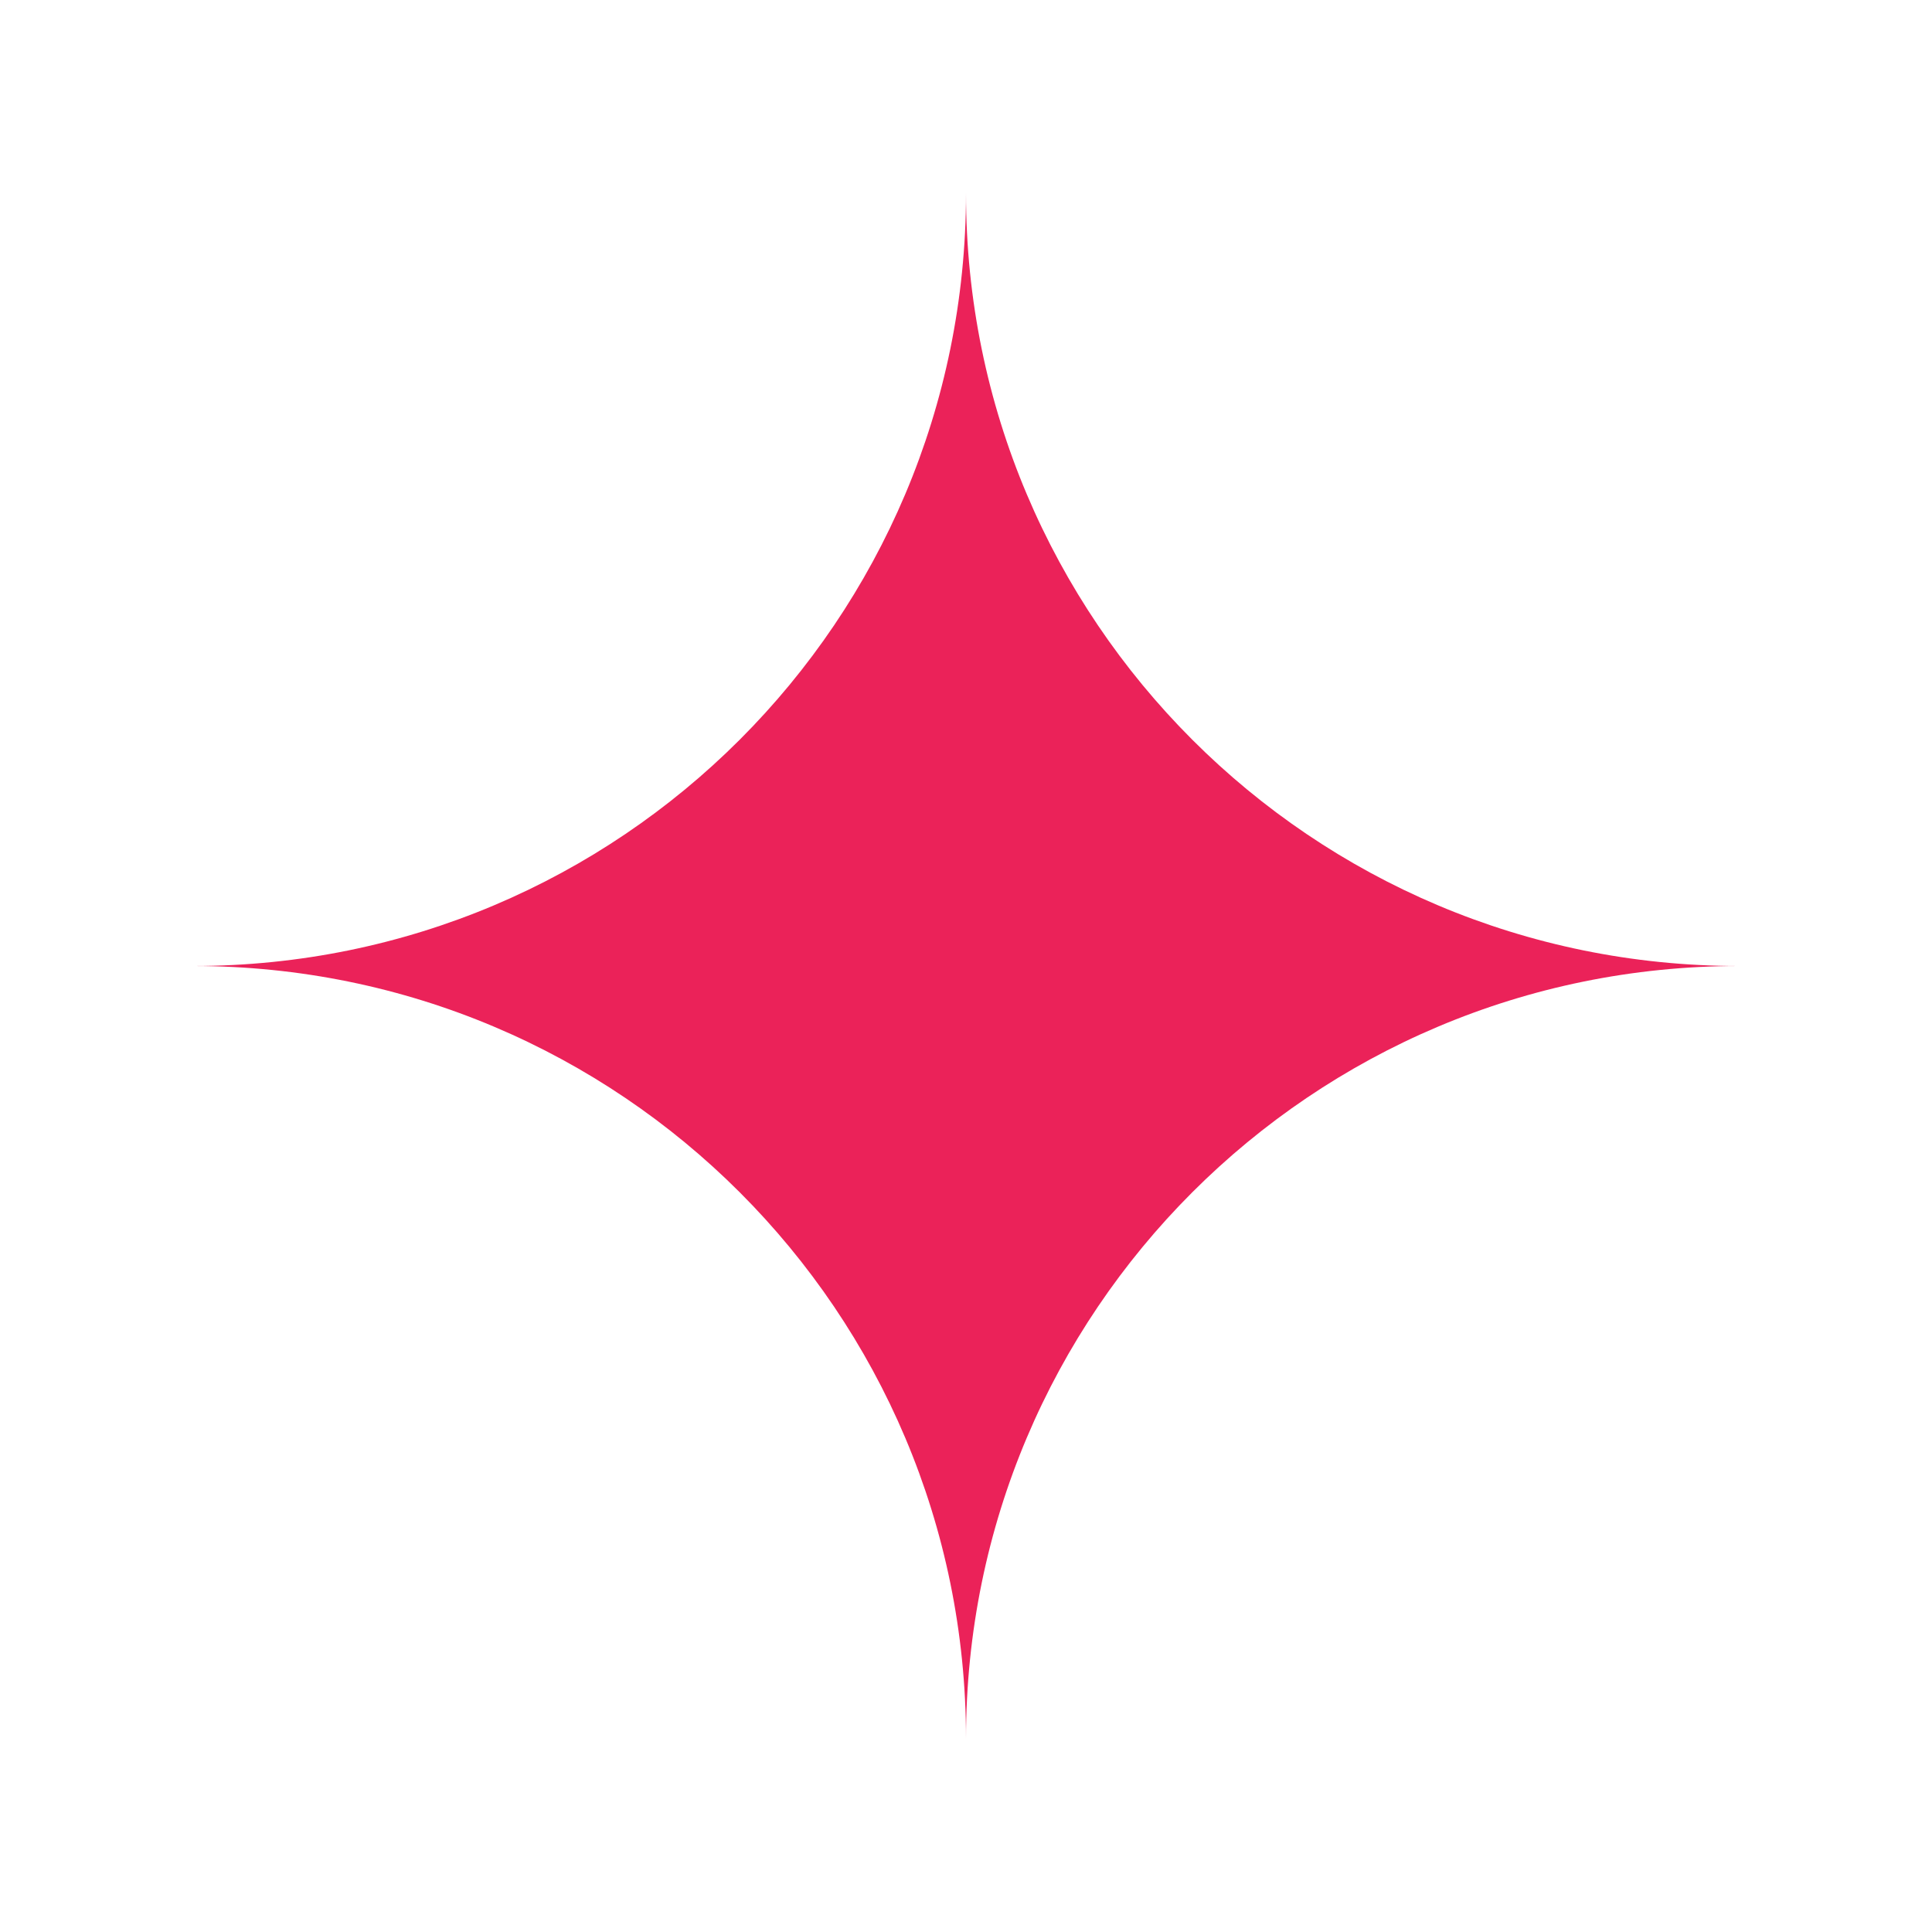 <?xml version="1.0" encoding="utf-8"?>
<!-- Generator: Adobe Illustrator 17.1.0, SVG Export Plug-In . SVG Version: 6.00 Build 0)  -->
<!DOCTYPE svg PUBLIC "-//W3C//DTD SVG 1.1//EN" "http://www.w3.org/Graphics/SVG/1.1/DTD/svg11.dtd">
<svg version="1.1" id="Calque_1" xmlns="http://www.w3.org/2000/svg" xmlns:xlink="http://www.w3.org/1999/xlink" x="0px" y="0px"
	 viewBox="0 0 100 100" enable-background="new 0 0 100 100" xml:space="preserve">
<path fill="#EB2259" d="M50,90L50,90c0-22.1,17.9-40,40-40l0,0l0,0l0,0c-22.1,0-40-17.9-40-40l0,0l0,0l0,0c0,22.1-17.9,40-40,40l0,0
	C32.1,50,50,67.9,50,90z"/>
</svg>
